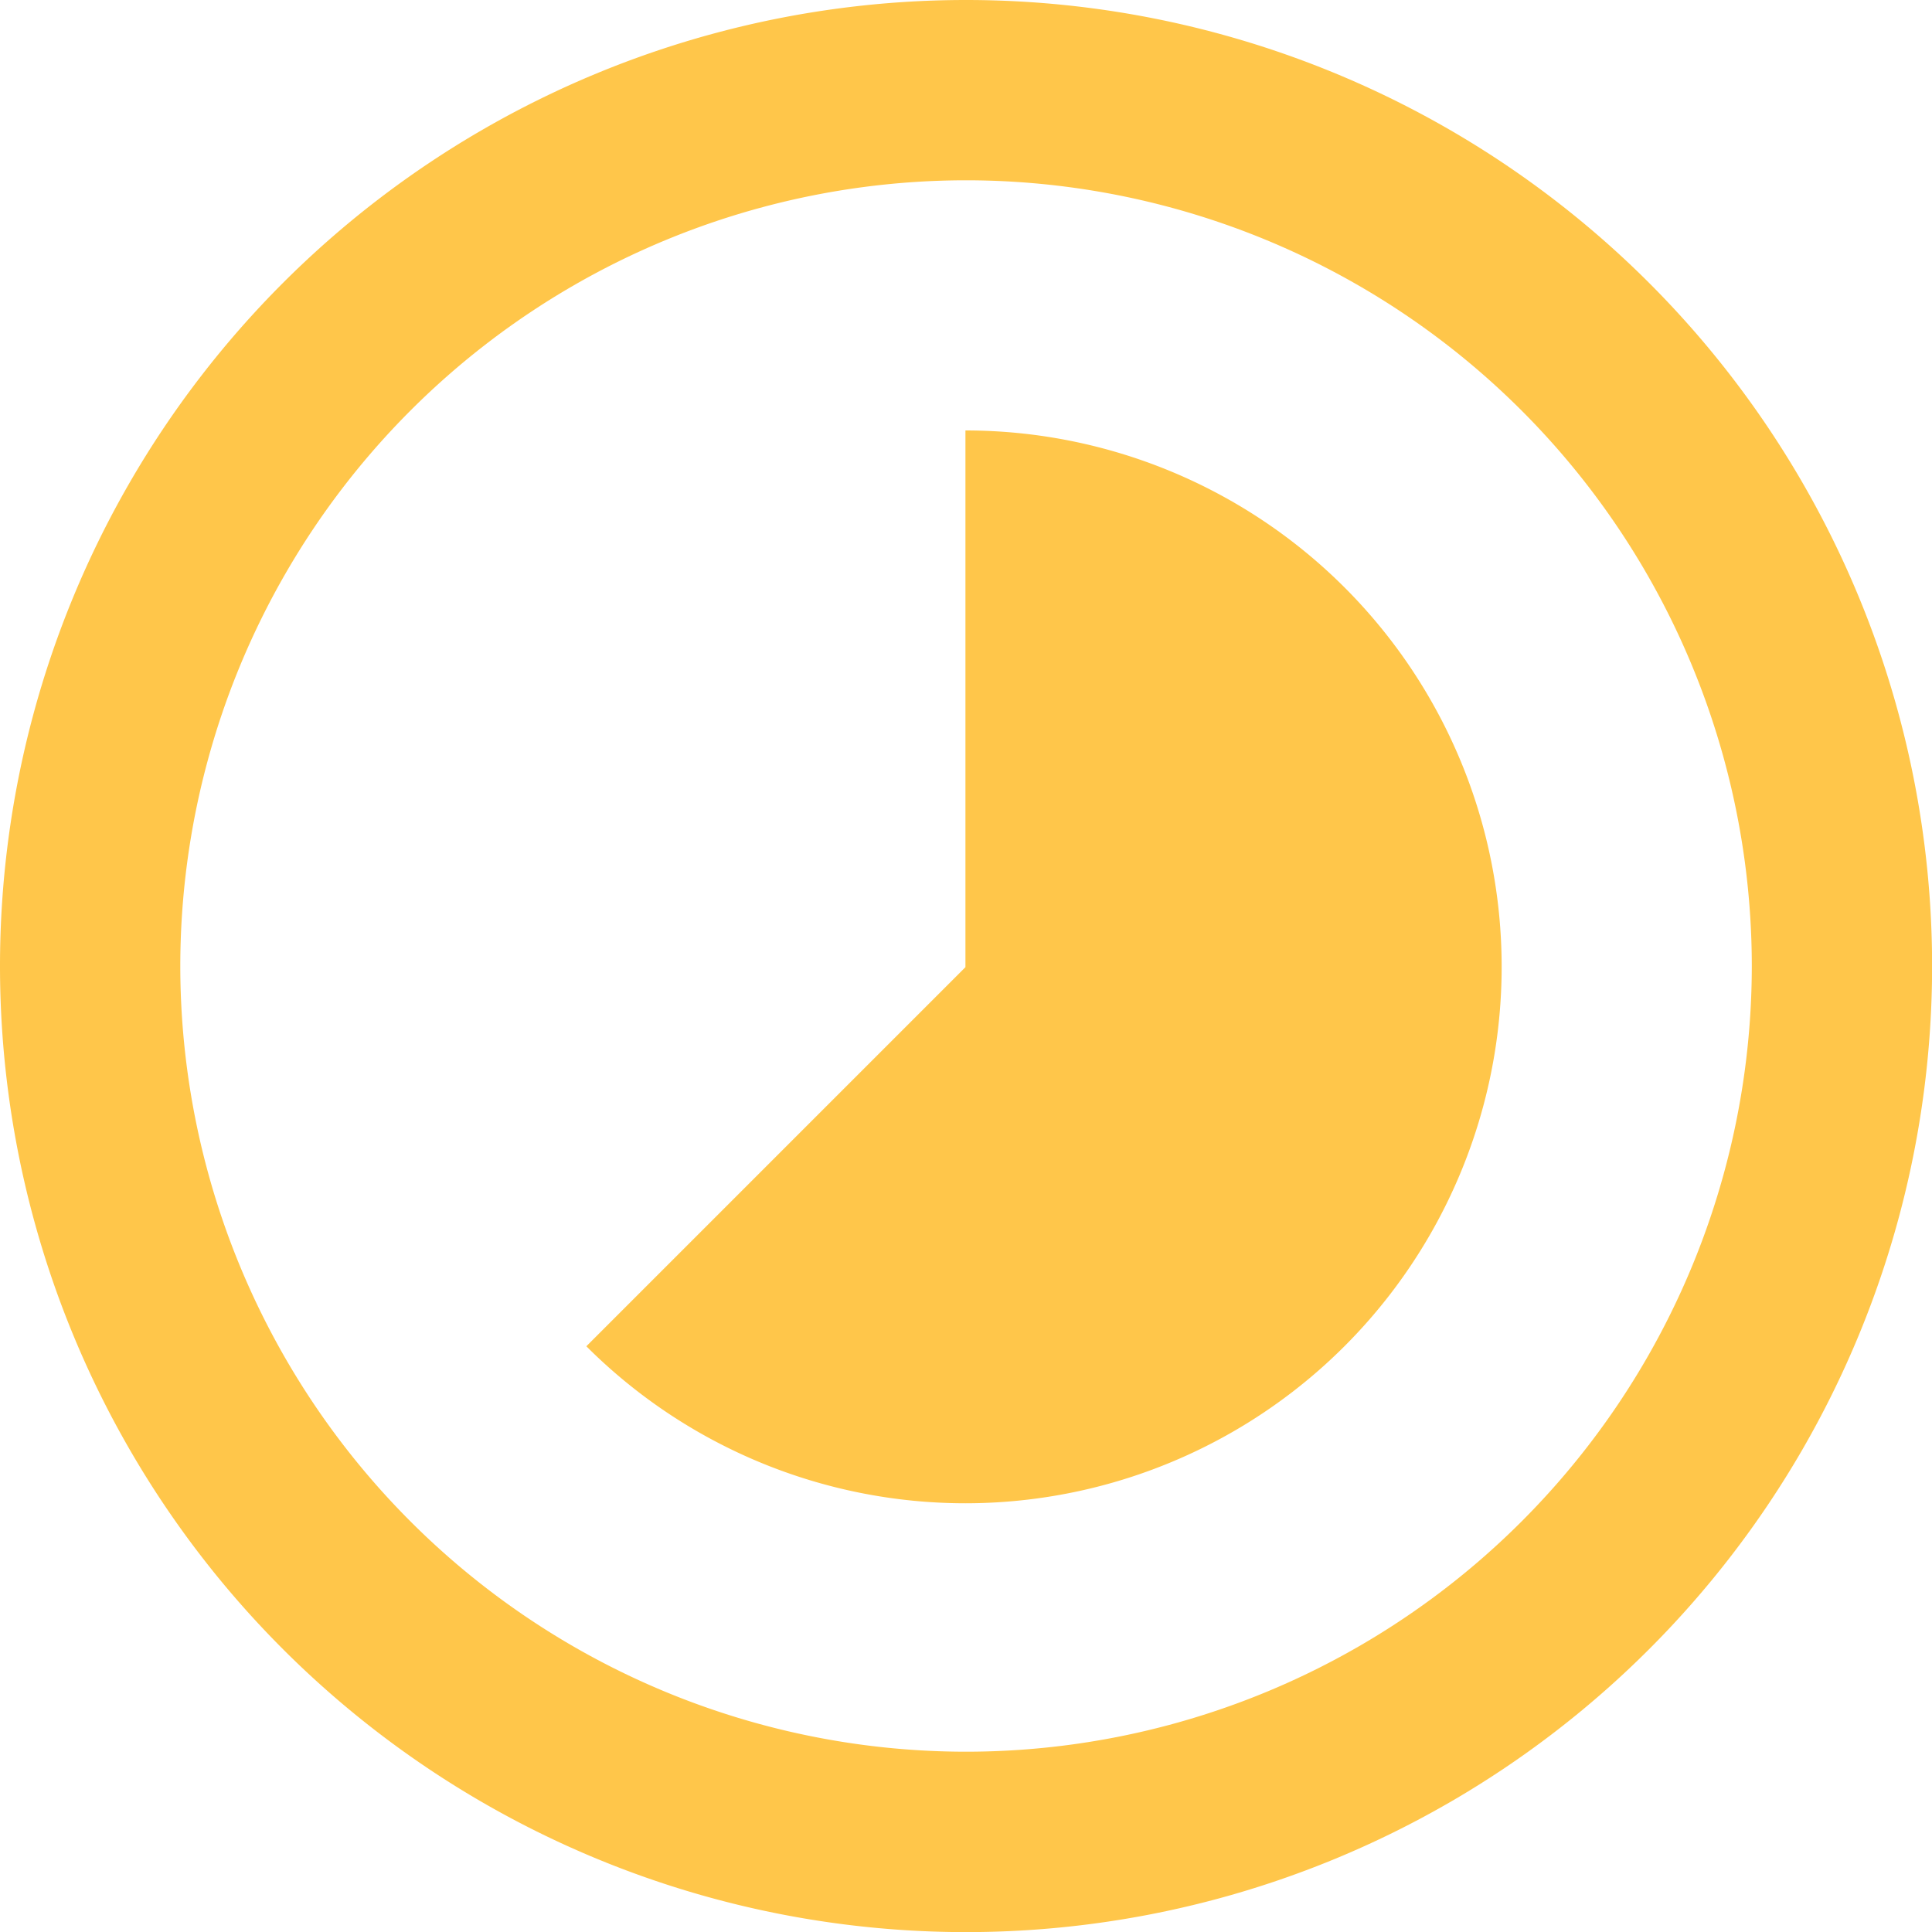 <svg xmlns="http://www.w3.org/2000/svg" width="18.999" height="18.999" viewBox="0 0 18.999 18.999"><defs><style>.a{fill:#ffc64a;fill-rule:evenodd;}</style></defs><g transform="translate(17225 717.517)"><g transform="translate(-17225 -717.517)"><path class="a" d="M9.5-46.483a9.5,9.5,0,0,0-9.5,9.5,9.5,9.5,0,0,0,9.5,9.5,9.5,9.5,0,0,0,9.5-9.5A9.5,9.5,0,0,0,9.5-46.483Zm0,1.773a7.73,7.73,0,0,1,7.727,7.727A7.73,7.73,0,0,1,9.5-29.257a7.73,7.73,0,0,1-7.727-7.727A7.73,7.73,0,0,1,9.5-44.71Zm-.006,2.46a5.273,5.273,0,0,1,5.273,5.273A5.275,5.275,0,0,1,9.494-31.7a5.273,5.273,0,0,1-3.728-1.544l3.728-3.728Z" transform="translate(0 46.483)"/></g></g></svg>